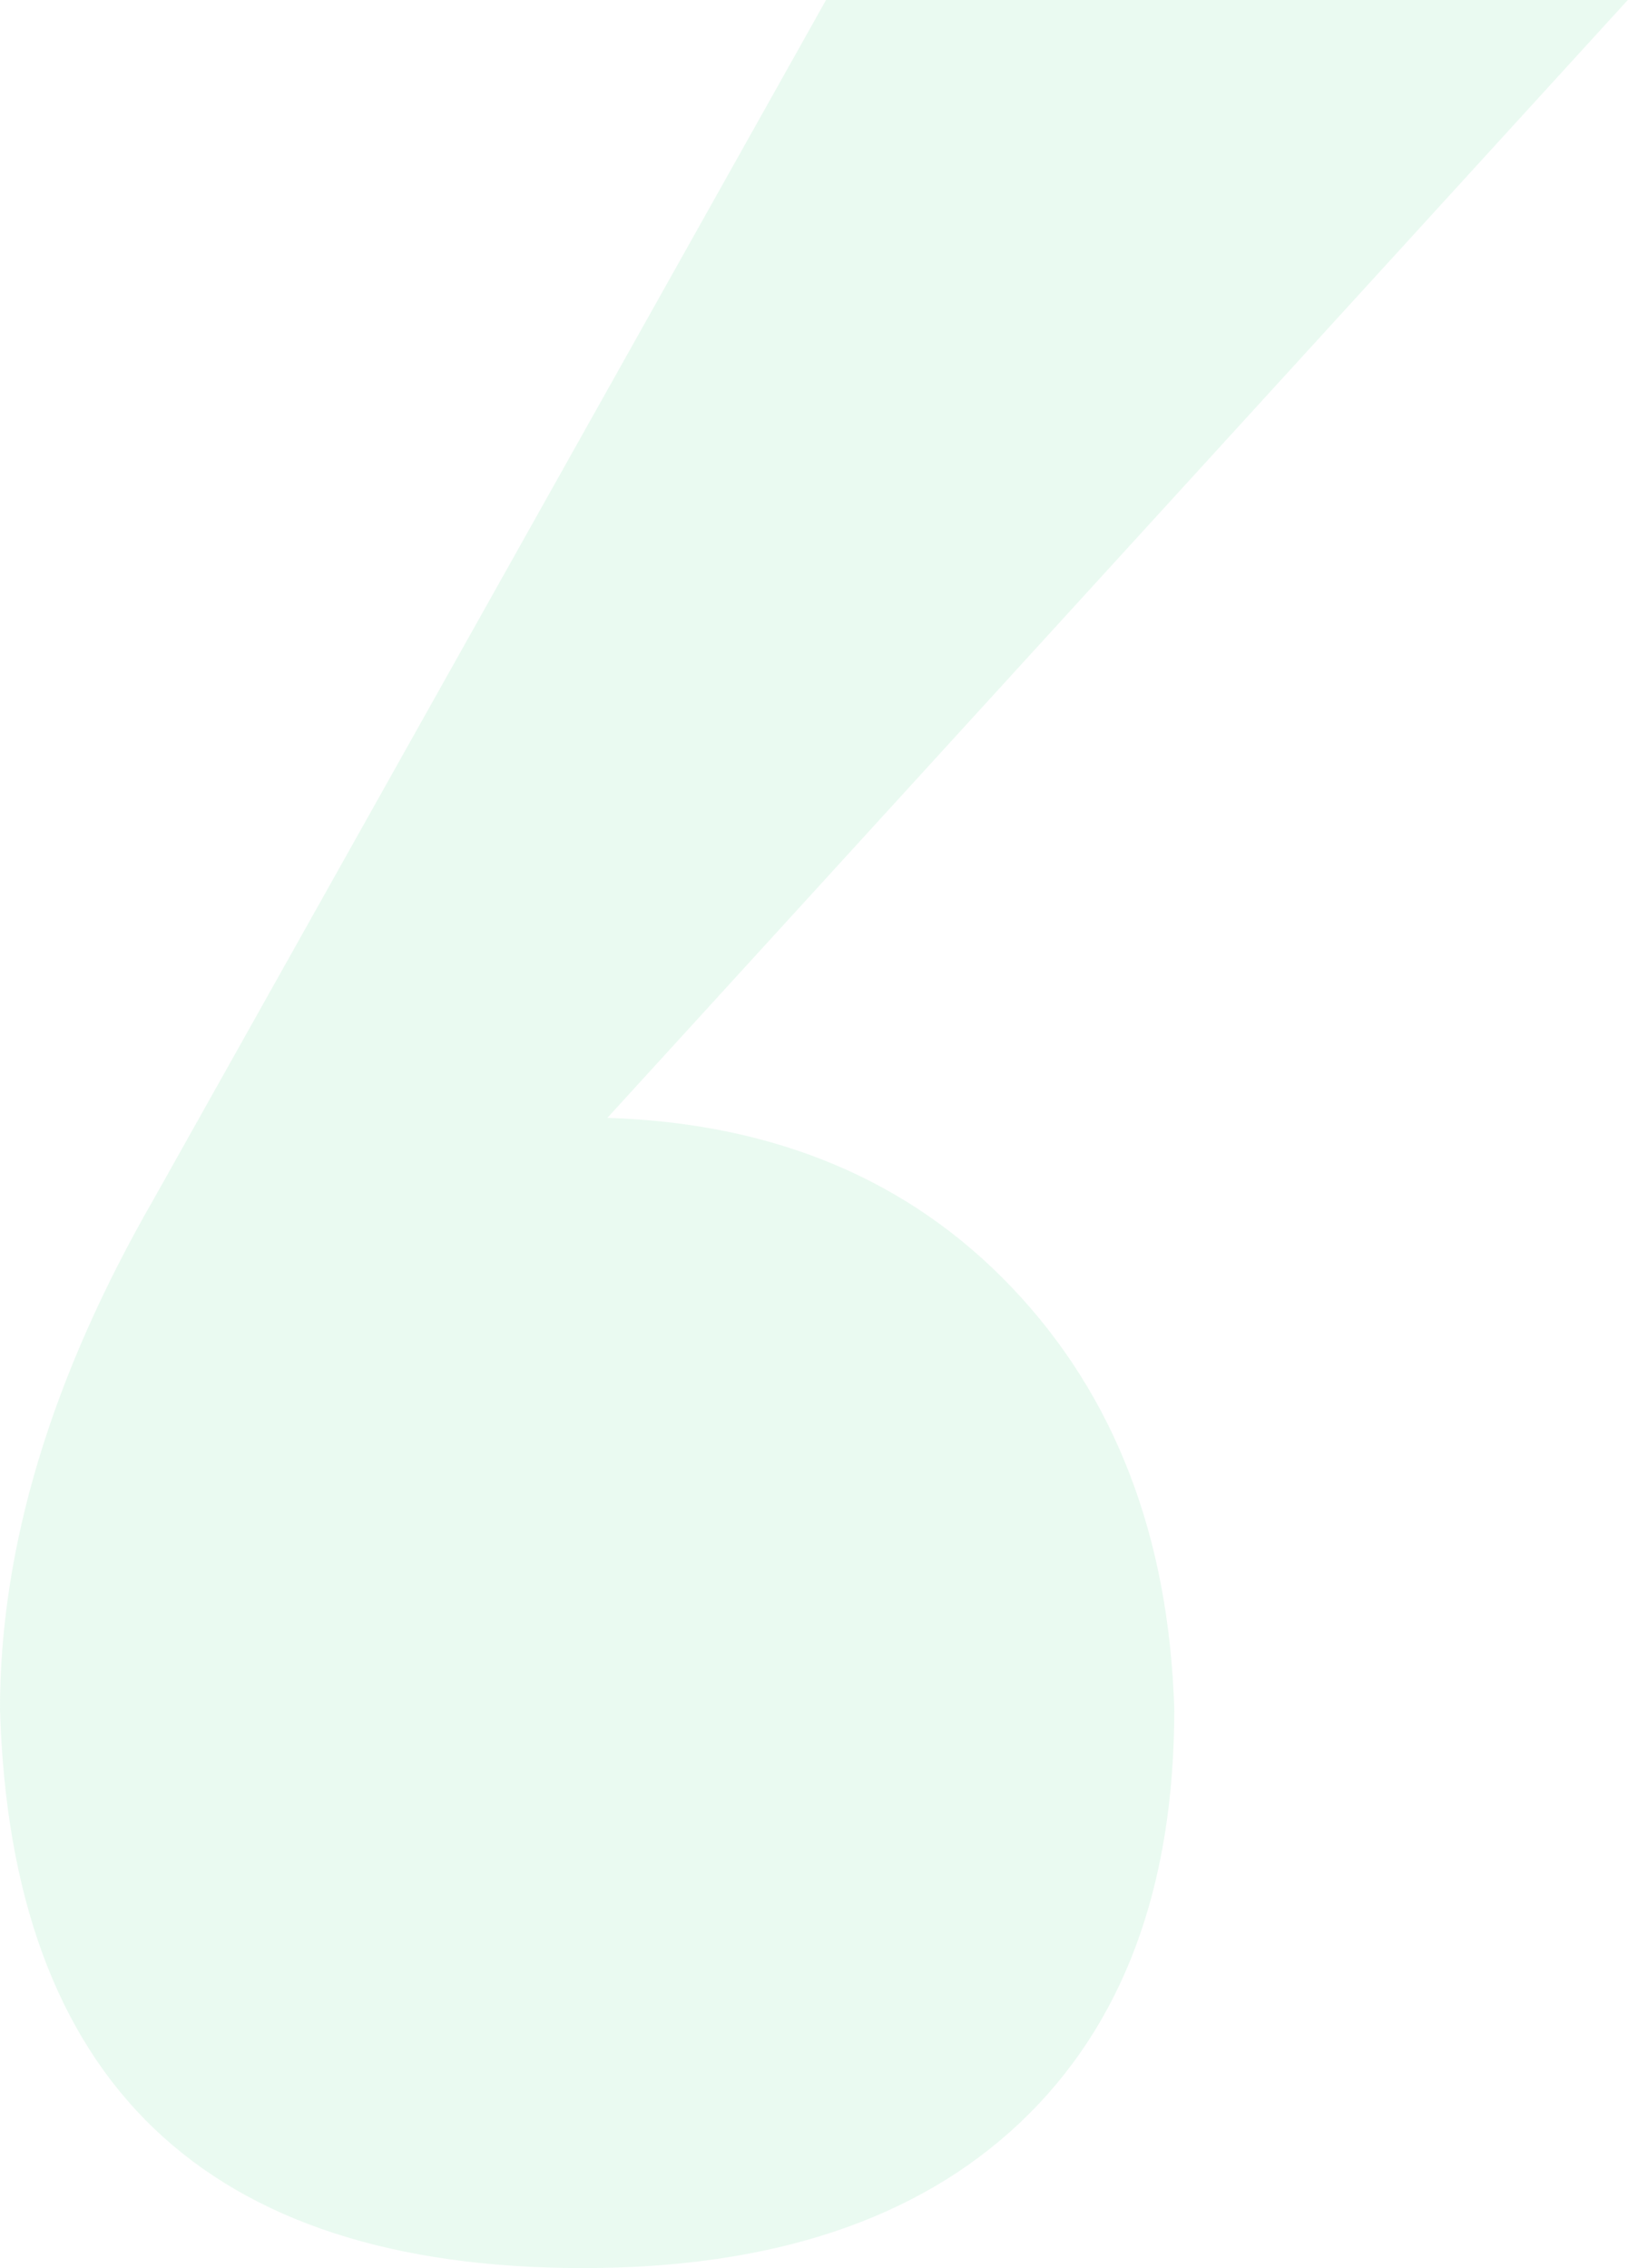 <svg width="112" height="156" viewBox="0 0 112 156" fill="none" xmlns="http://www.w3.org/2000/svg">
<path d="M41.786 76.886C53.3 77.257 62.586 81.157 69.643 88.586C76.7 96.014 80.414 105.671 80.786 117.557C80.786 129.814 77.257 139.286 70.2 145.971C63.143 152.657 53.114 156 40.114 156C14.114 156 0.743 143.186 0 117.557C0 106.414 3.529 94.714 10.586 82.457L56.829 0H111.986L41.786 76.886Z" fill="#29C871" fill-opacity="0.1"/>
</svg>
